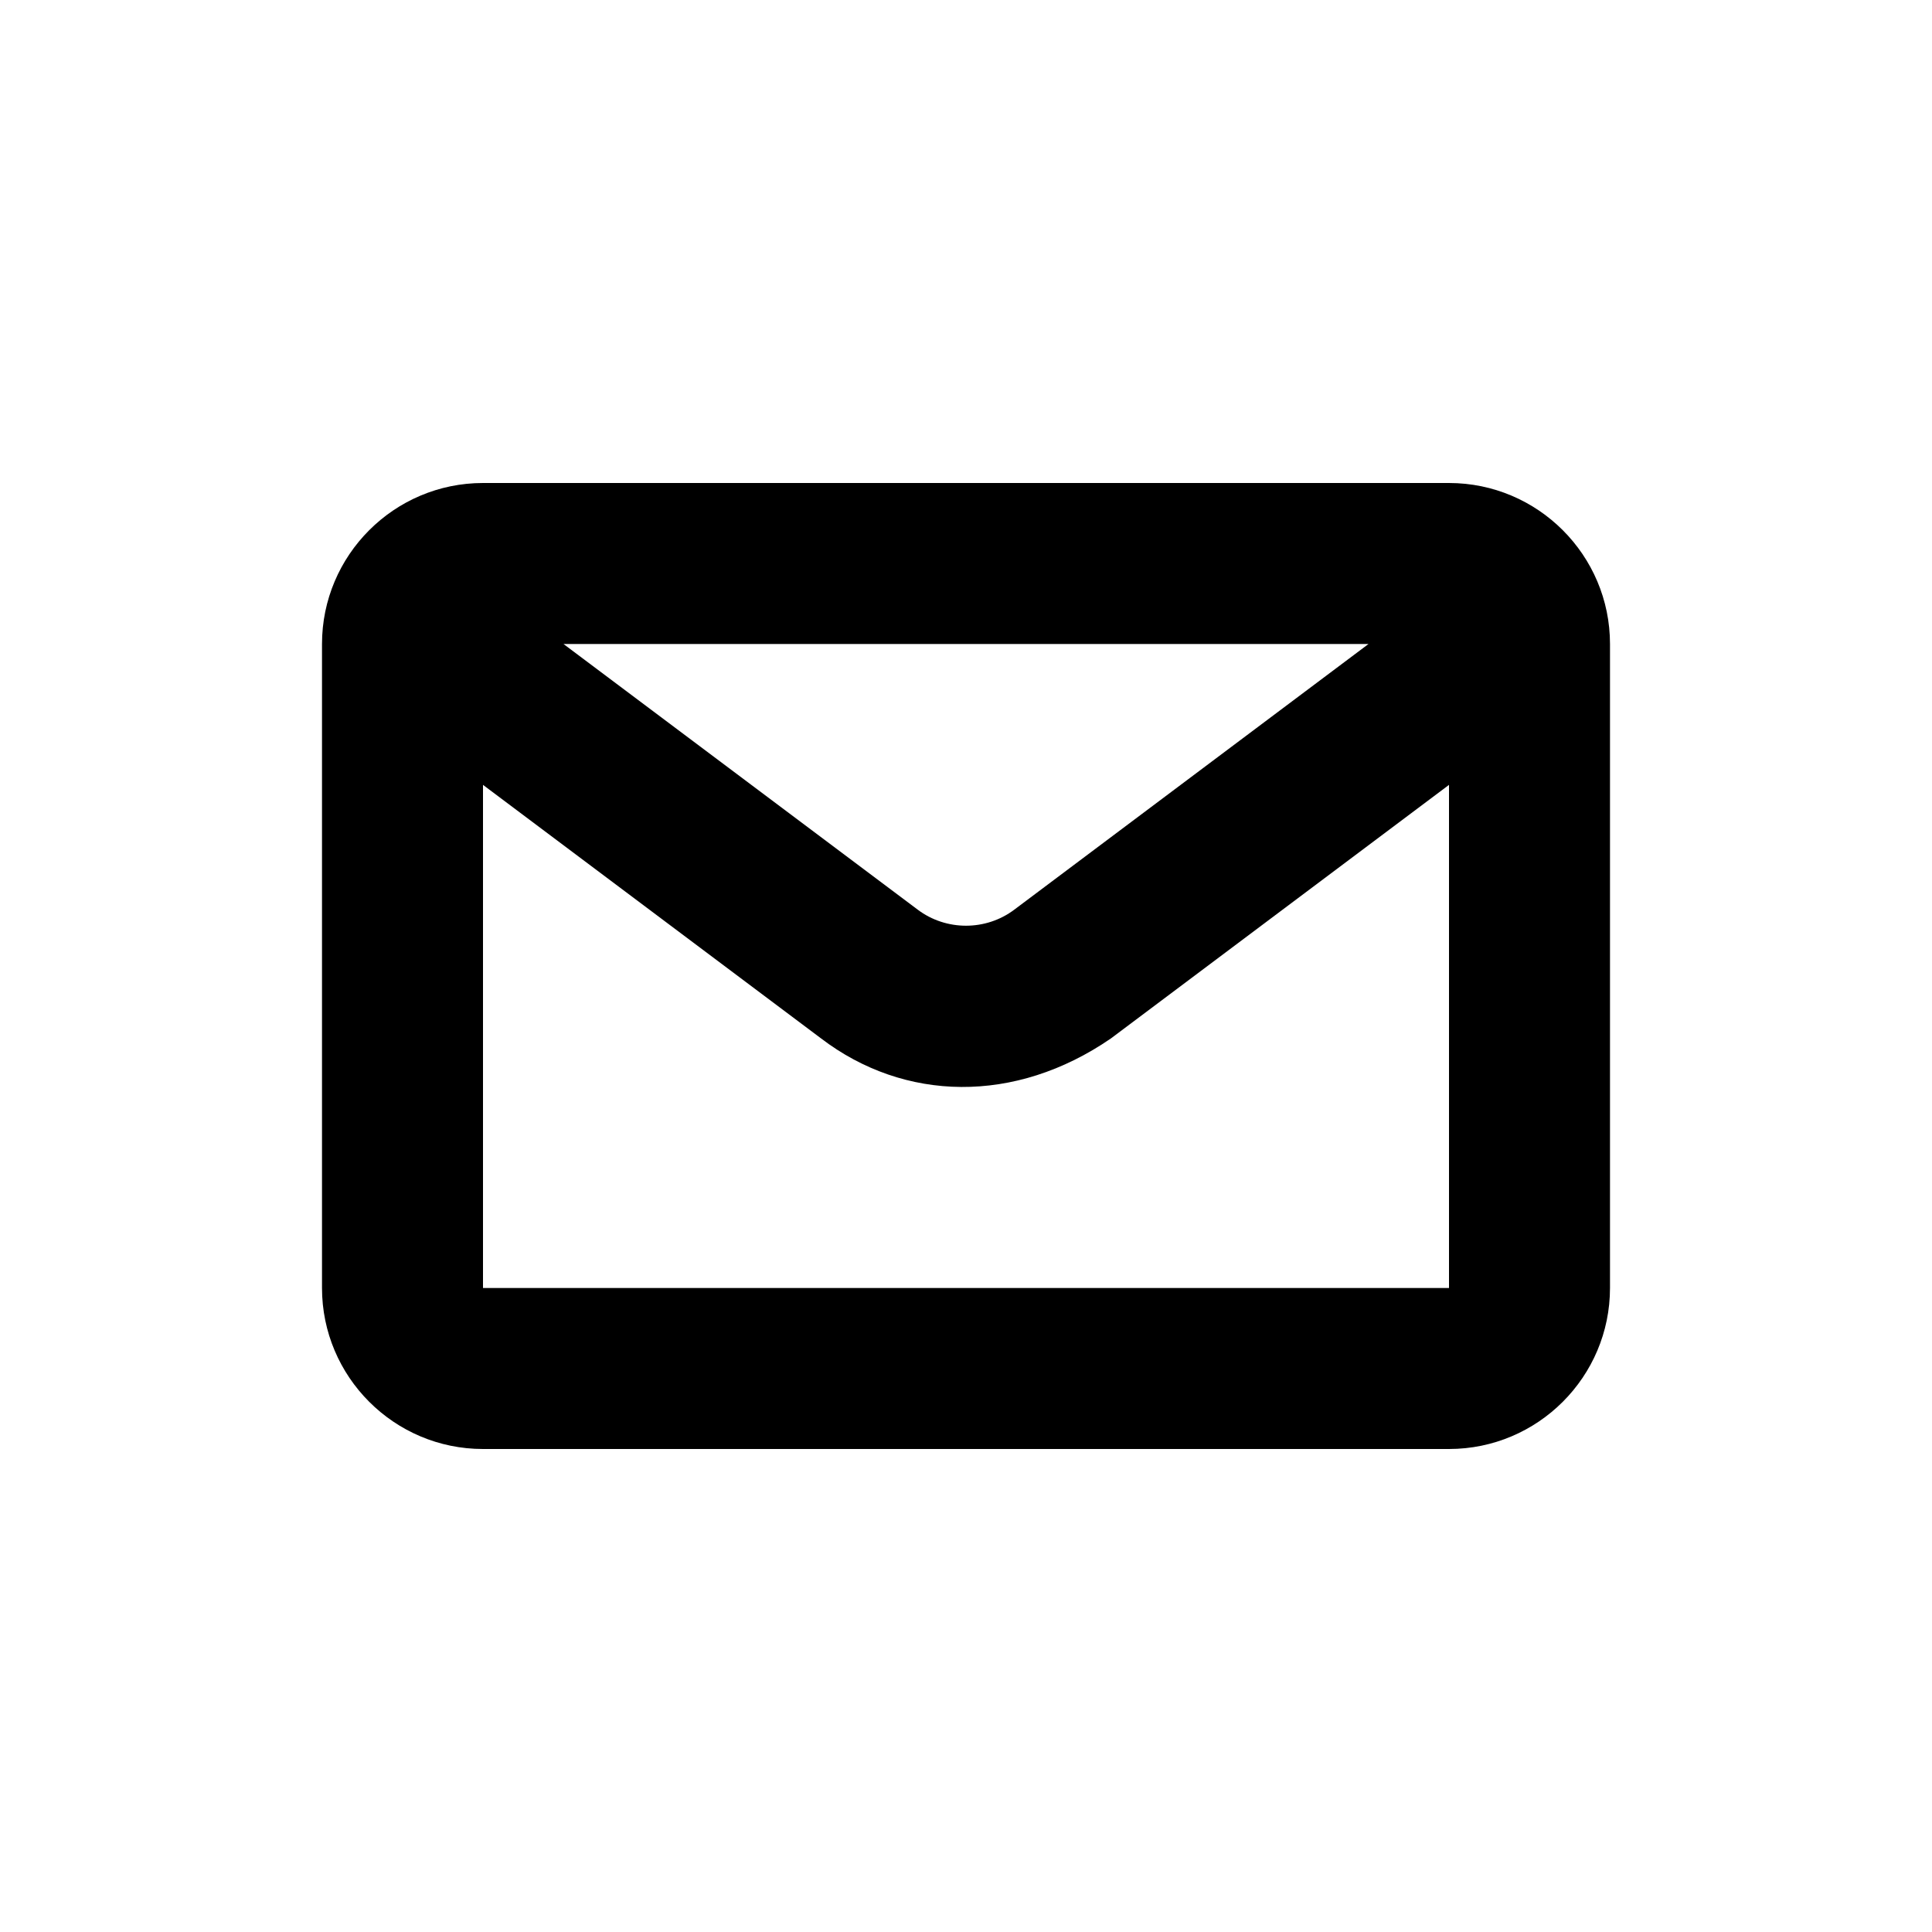 <svg xmlns="http://www.w3.org/2000/svg" viewBox="0 0 24 24">
	<path d="M18,6 L6,6 C4.897,6 4,6.897 4,8 L4,16 C4,17.103 4.897,18 6,18 L18,18 C19.103,18 20,17.103 20,16 L20,8 C20,6.897 19.103,6 18,6 Z M17,8 L12.6,11.3 C12.247,11.566 11.753,11.566 11.4,11.3 L7,8 L17,8 Z M6,16 L6,9.75 L10.2,12.9 C11.234,13.688 12.609,13.719 13.8,12.9 L18,9.75 L18,16 L6,16 Z"></path>
</svg>